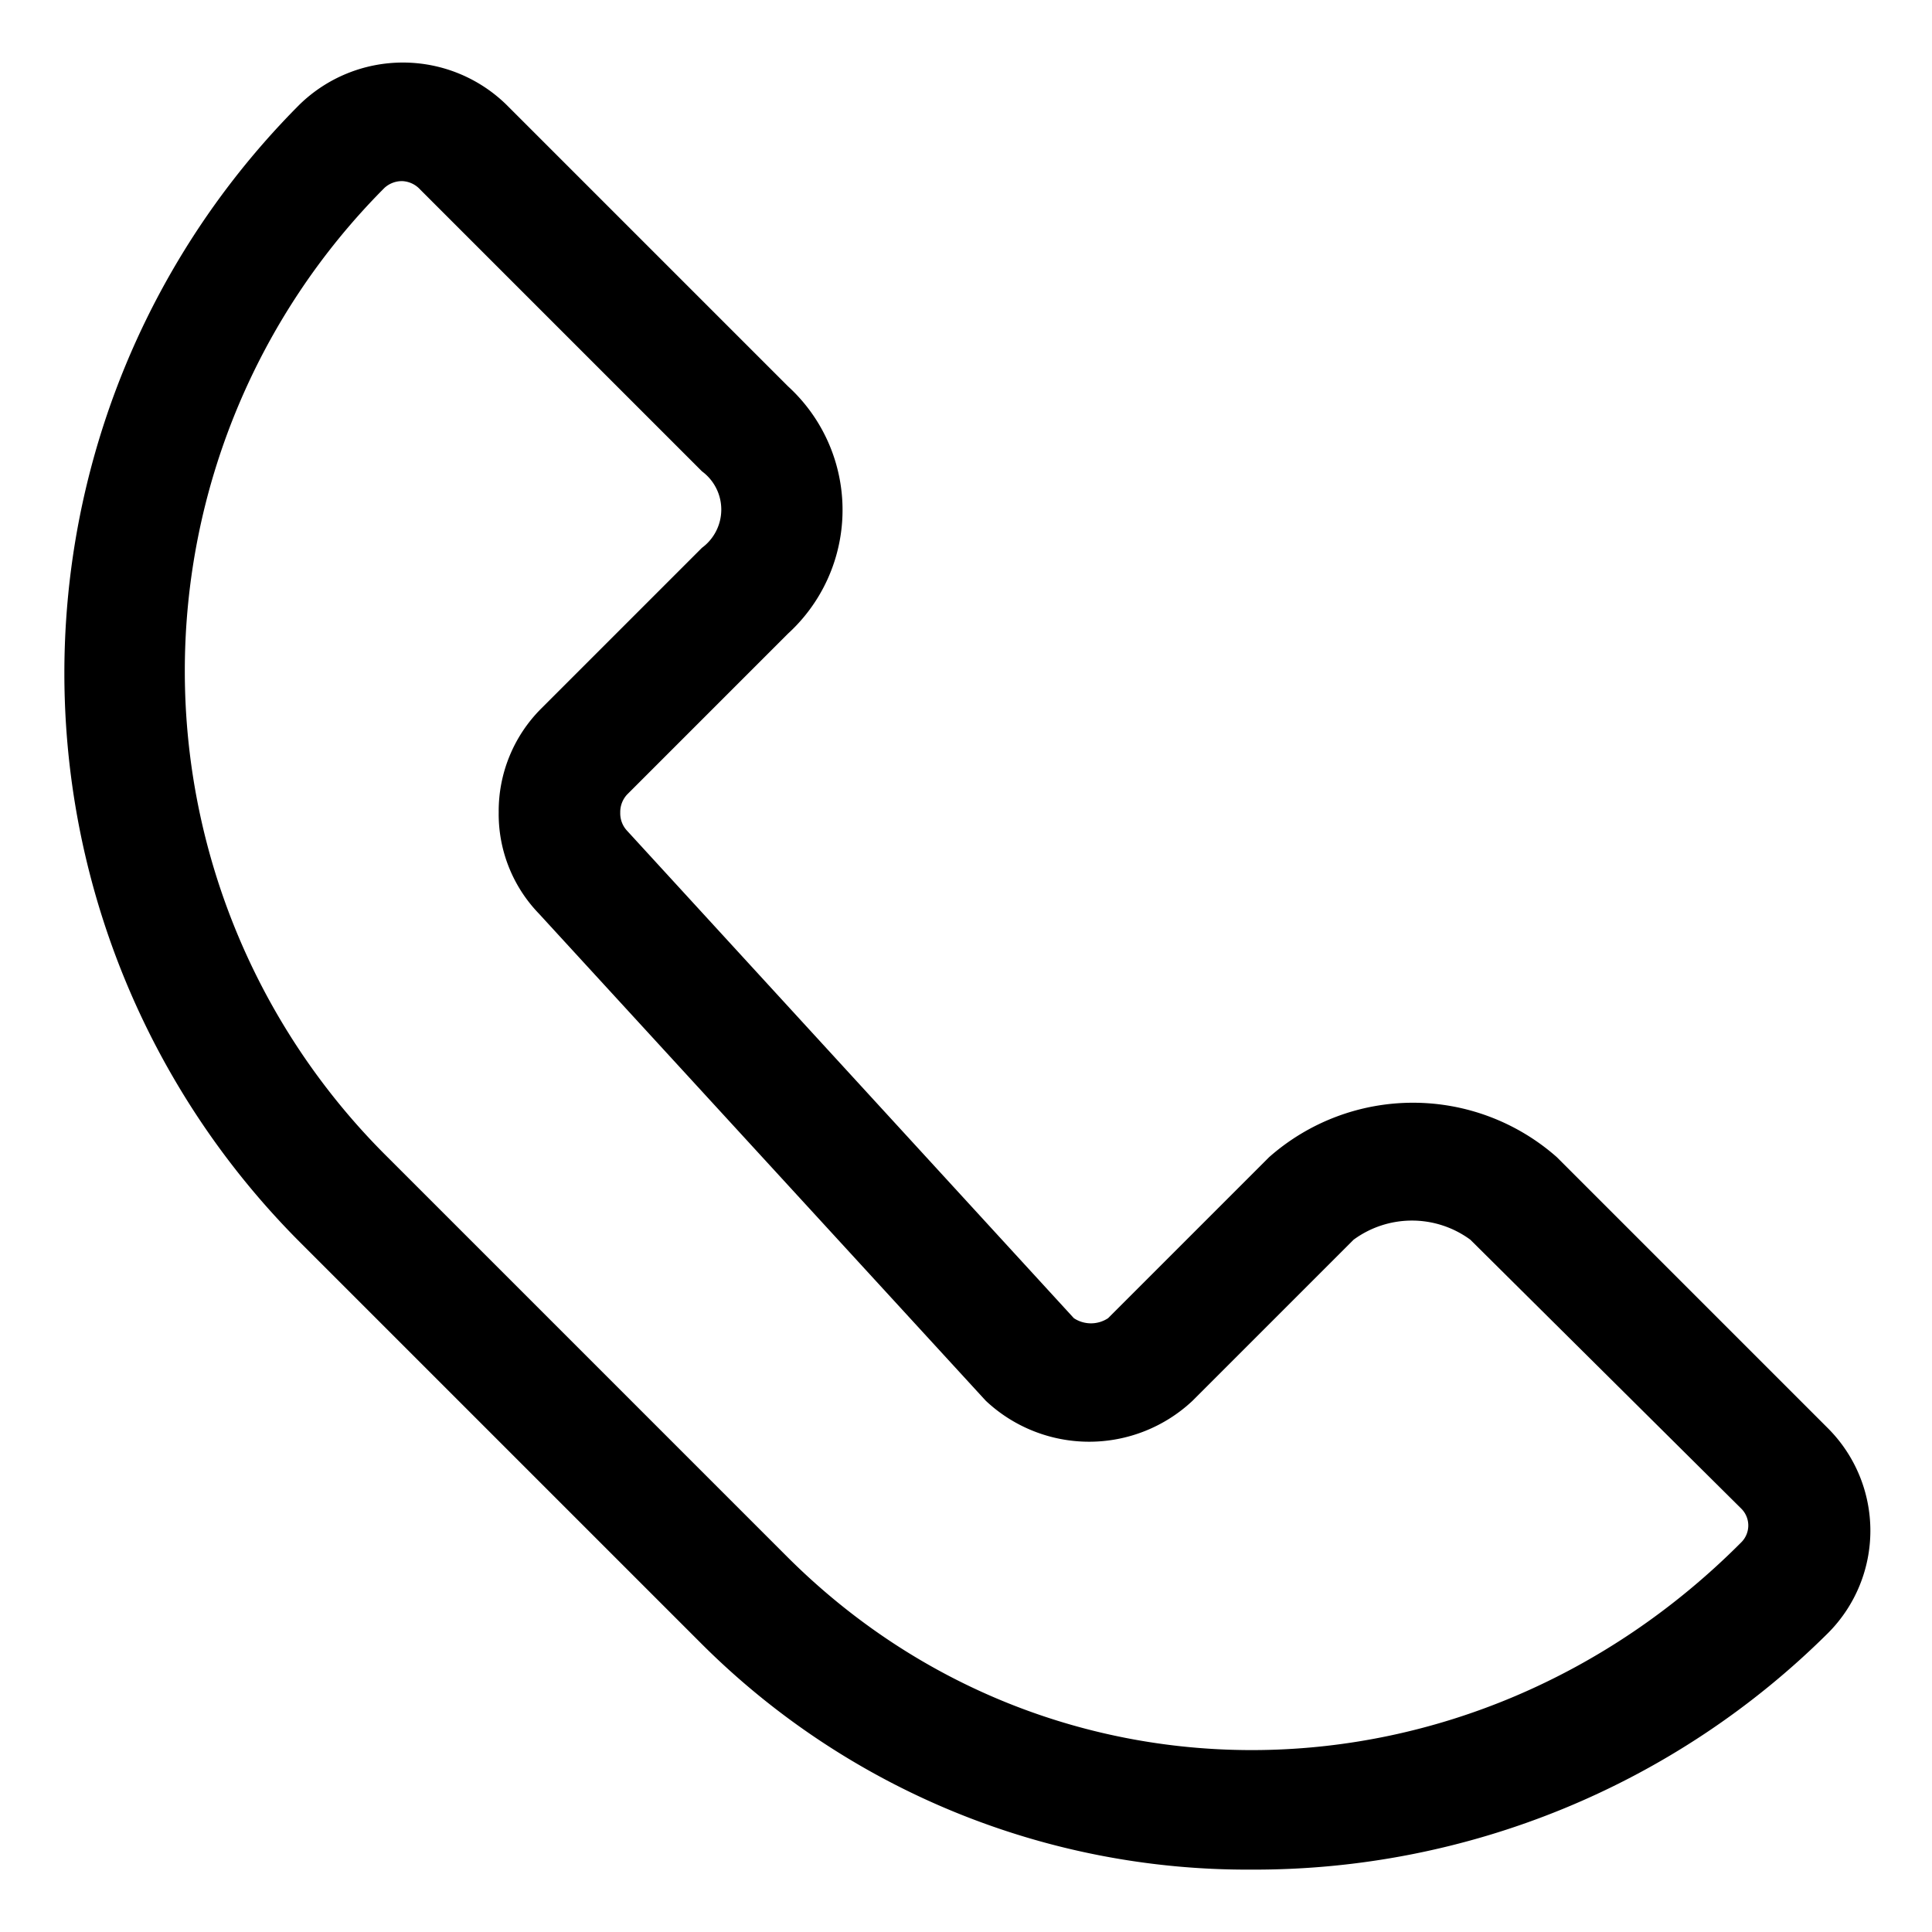 <svg xmlns="http://www.w3.org/2000/svg" viewBox="0 0 48 48"><defs/><path d="M31.09,46.45a19.19,19.19,0,0,1-13.65-5.6l-10-10a20,20,0,0,1,0-28.25,3.68,3.68,0,0,1,5.14,0l7,7a4.16,4.16,0,0,1,0,6.14l-4,4a.64.64,0,0,0-.17.45.63.63,0,0,0,.17.45l11.1,12.11a.77.77,0,0,0,.85,0l4-4a5.4,5.4,0,0,1,7.15,0l6.74,6.74a3.6,3.6,0,0,1,0,5.08A20.21,20.21,0,0,1,31.09,46.45ZM10,4.5a.64.64,0,0,0-.45.17,17,17,0,0,0,0,24l10,10c6.55,6.55,17,6.39,23.71-.35a.59.59,0,0,0,0-.84L36.53,30.8a2.45,2.45,0,0,0-2.9,0l-4,4a3.75,3.75,0,0,1-5.14,0l-11.1-12.1a3.56,3.56,0,0,1-1-2.52,3.6,3.6,0,0,1,1.05-2.57l4-4a1.18,1.18,0,0,0,0-1.9l-7-7A.64.64,0,0,0,10,4.5Z"/></svg>